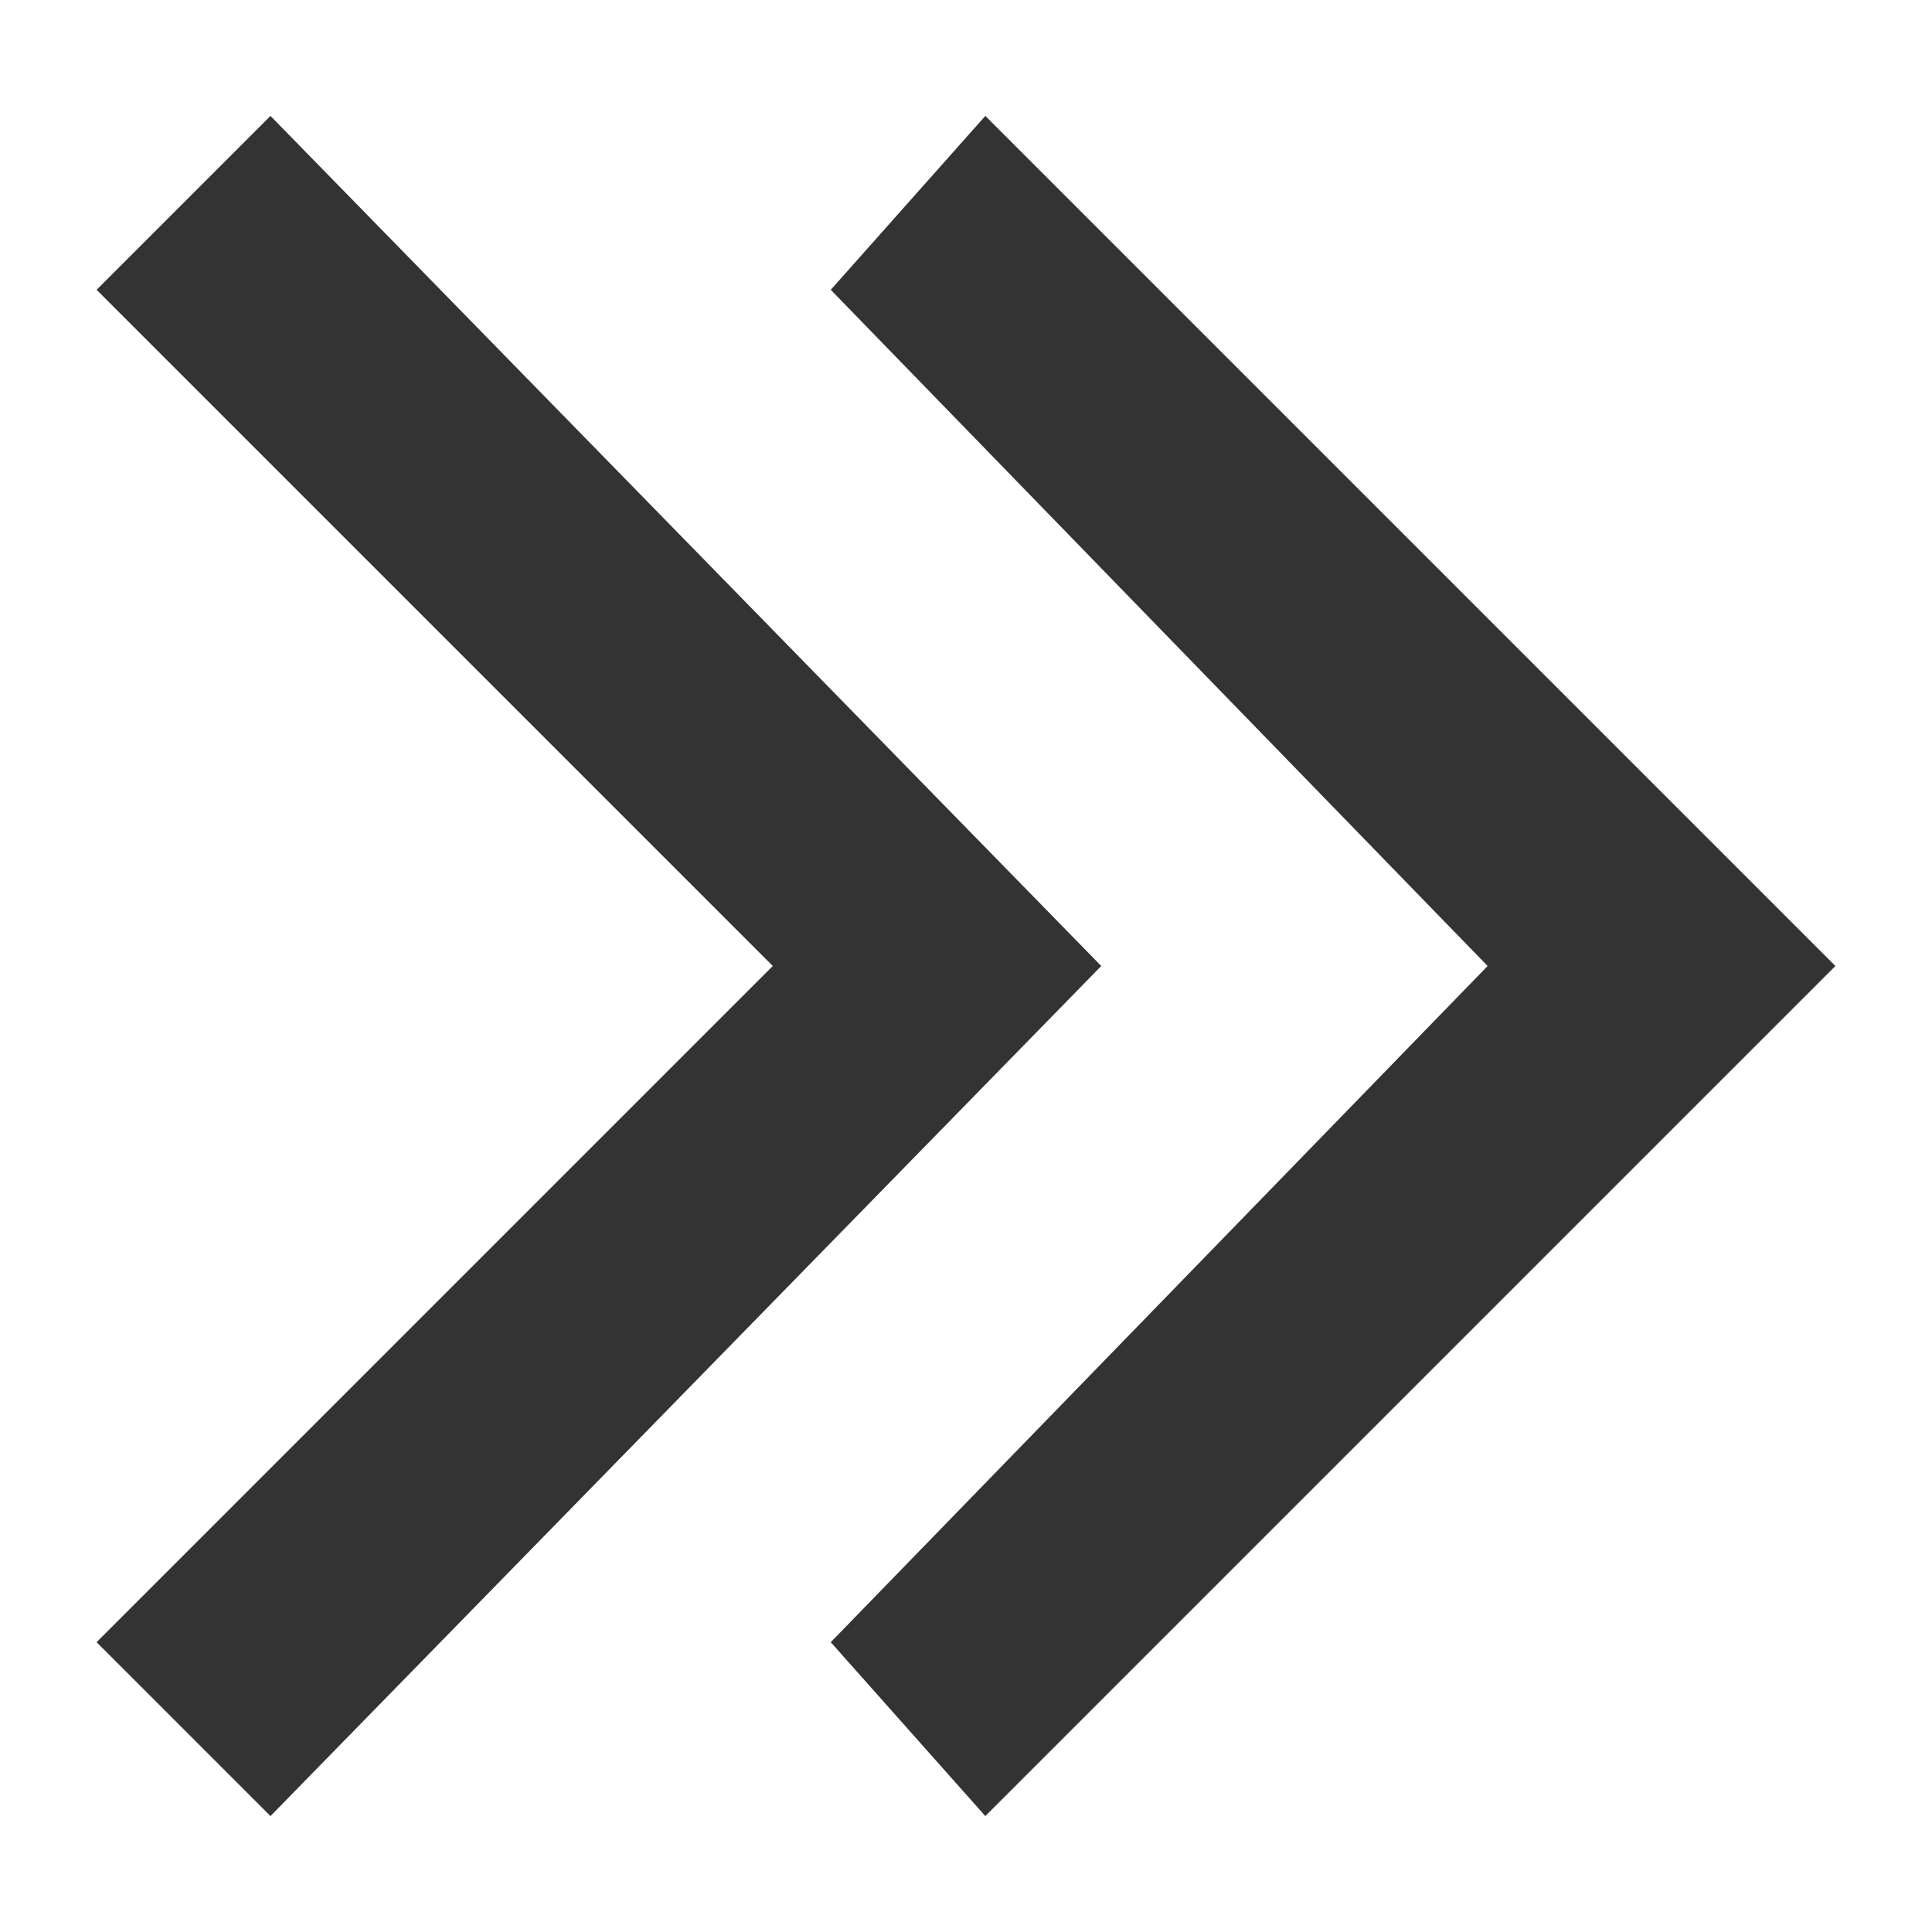 <svg xmlns="http://www.w3.org/2000/svg" width="10" height="10" viewBox="0 0 10 10">
  <path fill="#333" d="M4.9,0.6 L5.7,1.5 L2.3,5 L5.7,8.5 L4.9,9.4 L0.5,5 L4.9,0.6 Z M8.6,0.6 L9.5,1.5 L6,5 L9.5,8.5 L8.6,9.4 L4.3,5 L8.6,0.6 Z" transform="matrix(-1 0 0 1 10 0)"/>
</svg>
